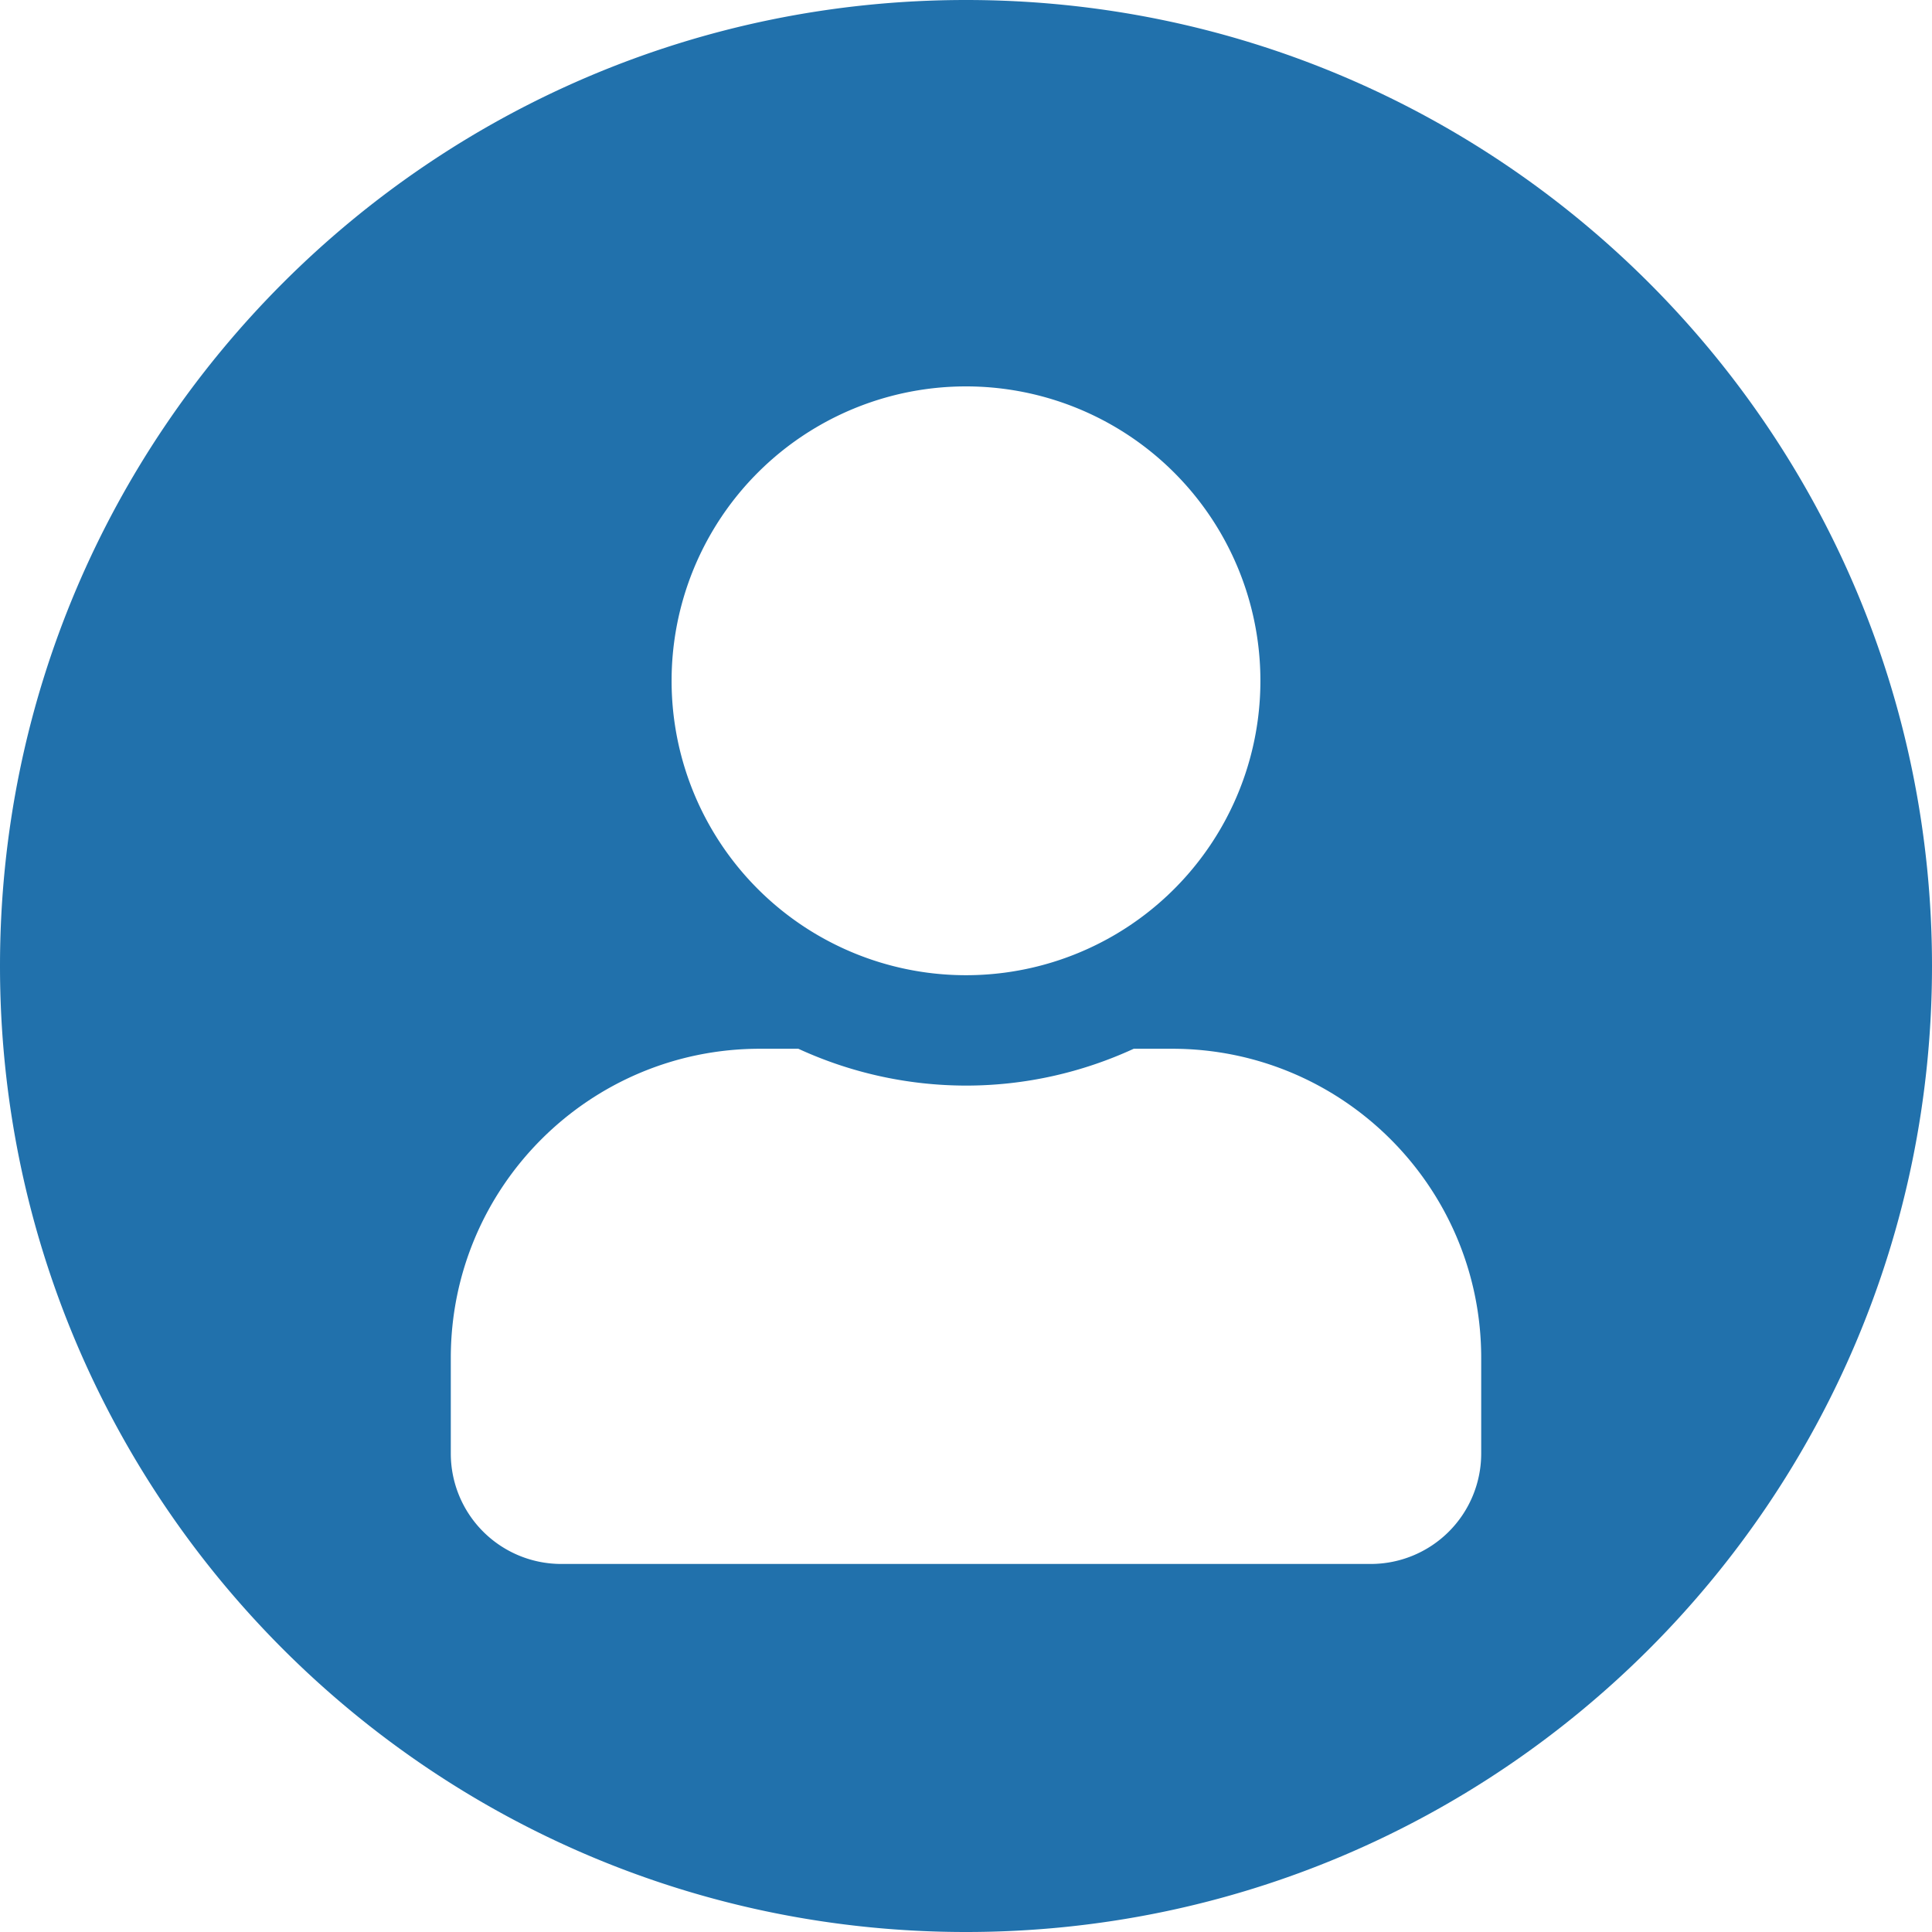 <svg xmlns="http://www.w3.org/2000/svg" width="60" height="60" fill="none"><path fill="#2171AC" fill-rule="evenodd" d="M30 60c16.569 0 30-13.431 30-30C60 13.431 46.569 0 30 0 13.431 0 0 13.431 0 30c0 16.569 13.431 30 30 30Zm9.143-38.857A9.142 9.142 0 0 1 30 30.286a9.142 9.142 0 0 1-9.143-9.143A9.142 9.142 0 0 1 30 12a9.142 9.142 0 0 1 9.143 9.143ZM35.207 32.57H36.4c5.3 0 9.6 4.3 9.6 9.6v2.972a3.43 3.43 0 0 1-3.429 3.428H17.43A3.43 3.43 0 0 1 14 45.143V42.17c0-5.3 4.3-9.6 9.6-9.6h1.193A12.472 12.472 0 0 0 30 33.714c1.857 0 3.621-.414 5.207-1.143Z" clip-rule="evenodd"/></svg>